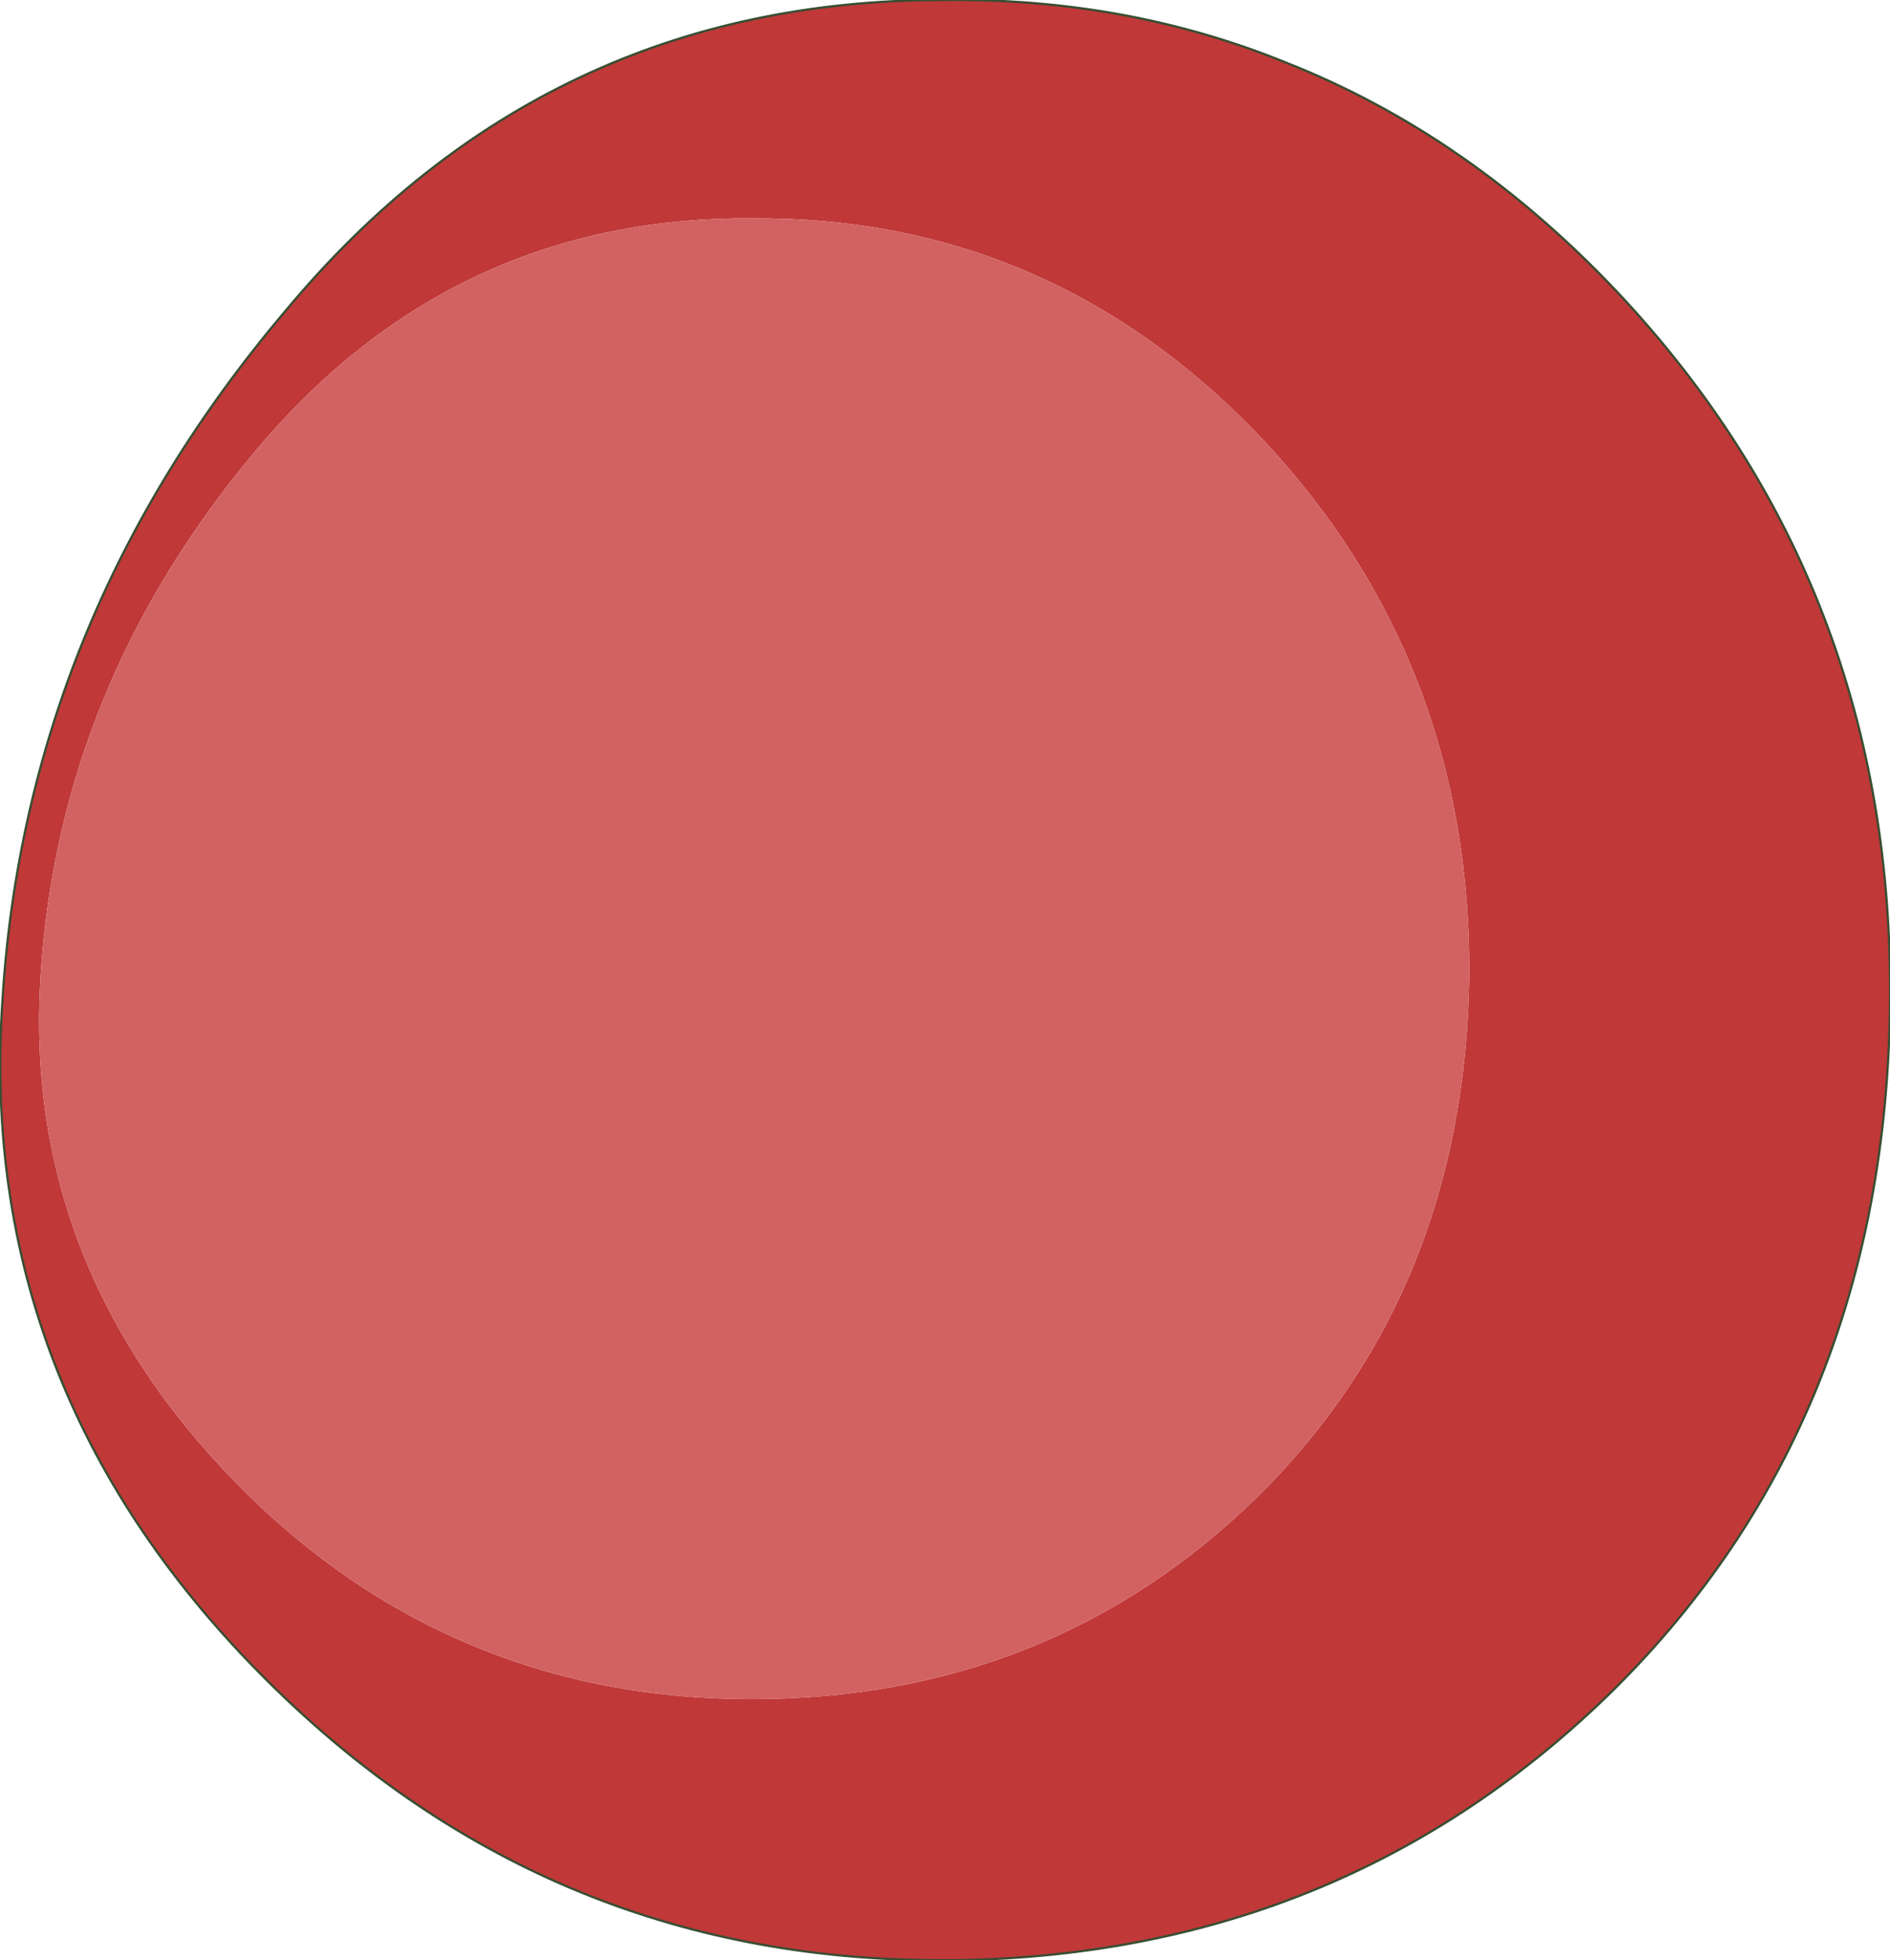 <?xml version="1.0" encoding="UTF-8" standalone="no"?>
<svg xmlns:xlink="http://www.w3.org/1999/xlink" height="43.55px" width="42.0px" xmlns="http://www.w3.org/2000/svg">
  <g transform="matrix(1.0, 0.0, 0.0, 1.0, 21.0, 21.75)">
    <path d="M-4.3 -16.9 L-4.65 -16.9 Q-11.1 -16.8 -15.35 -11.7 -19.7 -6.5 -20.1 -0.05 -20.5 6.35 -15.75 11.2 -13.25 13.75 -10.15 14.95 -7.45 16.0 -4.3 16.0 2.35 16.0 6.95 11.5 11.55 6.95 11.65 -0.05 11.7 -7.05 7.05 -12.0 2.35 -16.95 -4.3 -16.9 M7.6 -20.35 Q11.65 -18.75 14.95 -15.25 21.1 -8.7 21.0 0.55 20.9 9.8 14.85 15.8 8.9 21.65 0.3 21.8 L-0.1 21.8 Q-8.95 21.8 -15.25 15.4 -21.5 9.05 -20.95 0.55 -20.45 -8.0 -14.65 -14.85 -8.9 -21.75 -0.05 -21.75 4.05 -21.8 7.6 -20.35" fill="#c03838" fill-rule="evenodd" stroke="none"/>
    <path d="M-4.3 -16.9 Q2.35 -16.95 7.05 -12.0 11.7 -7.05 11.65 -0.05 11.55 6.95 6.95 11.5 2.35 16.0 -4.3 16.0 -7.45 16.0 -10.15 14.95 -13.25 13.75 -15.75 11.2 -20.5 6.35 -20.1 -0.05 -19.7 -6.5 -15.35 -11.7 -11.1 -16.8 -4.65 -16.9 L-4.3 -16.9" fill="#d26262" fill-rule="evenodd" stroke="none"/>
    <path d="M7.6 -20.35 Q11.65 -18.75 14.95 -15.25 21.1 -8.7 21.0 0.55 20.9 9.8 14.85 15.8 8.9 21.65 0.3 21.8 L-0.1 21.8 Q-8.95 21.8 -15.25 15.4 -21.5 9.05 -20.95 0.55 -20.45 -8.0 -14.65 -14.85 -8.9 -21.75 -0.05 -21.75 4.05 -21.8 7.6 -20.35 Z" fill="none" stroke="#374e32" stroke-linecap="round" stroke-linejoin="round" stroke-width="0.05"/>
  </g>
</svg>
